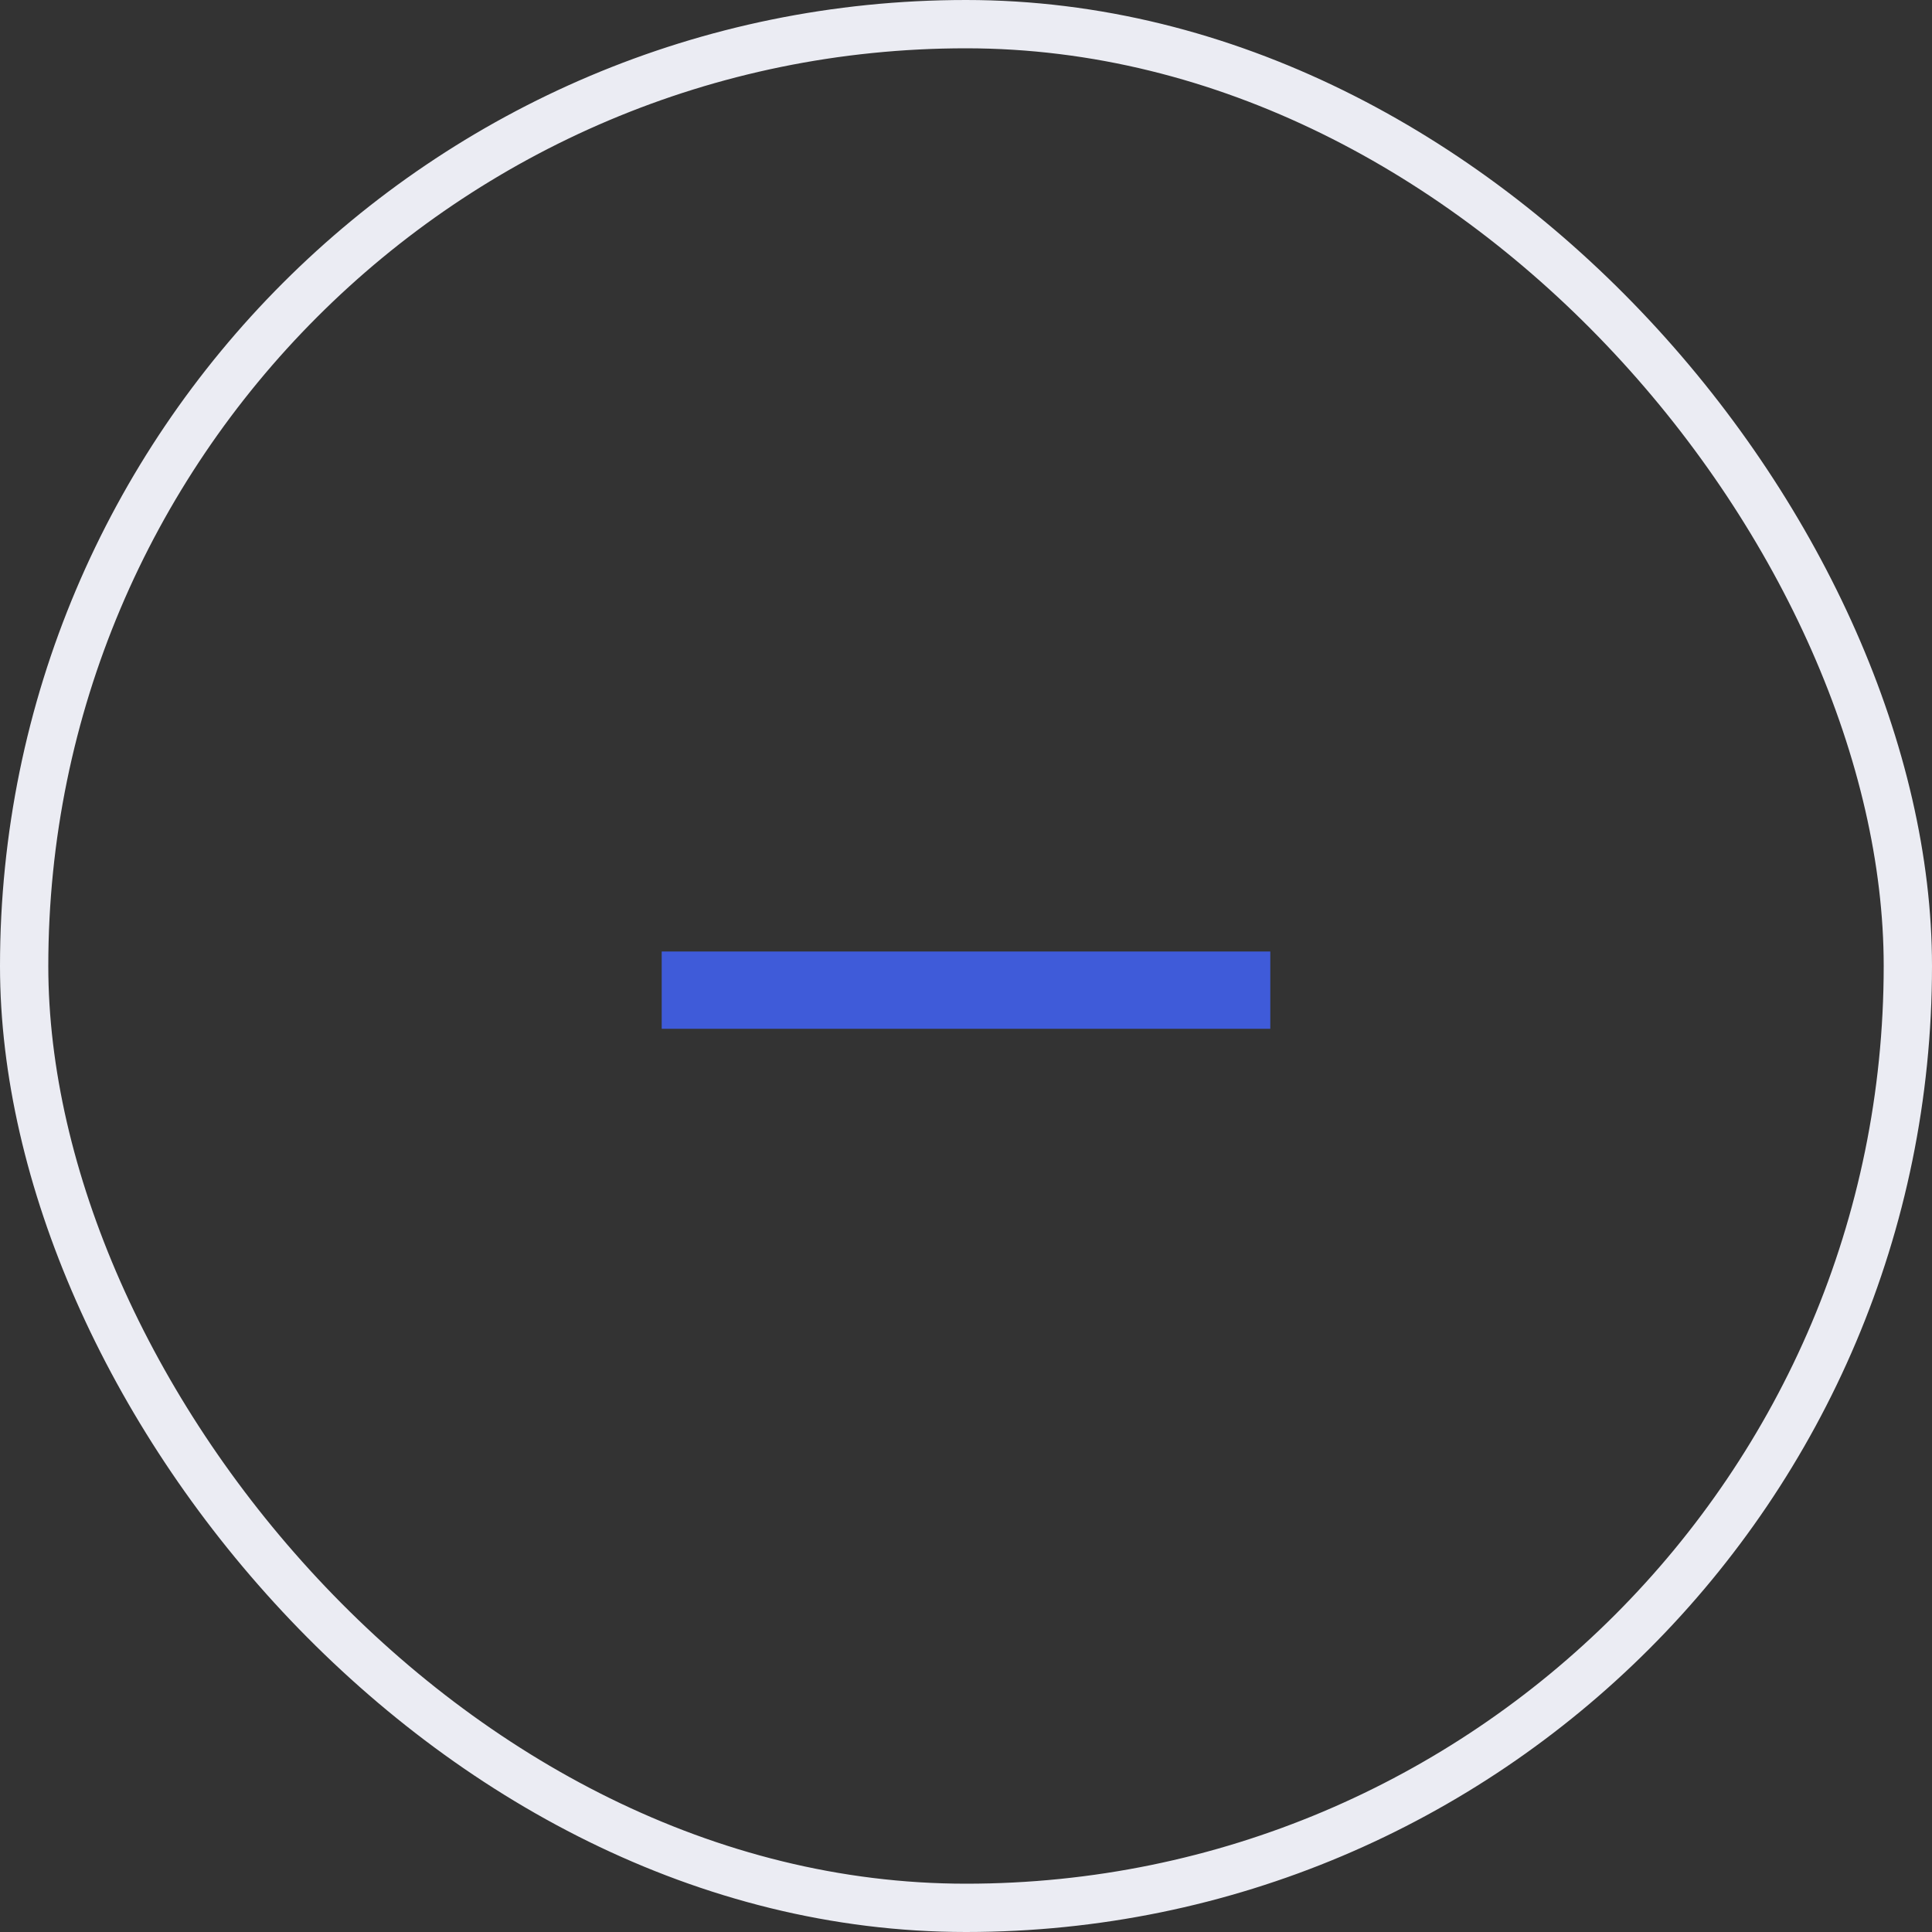 <svg width="40" height="40" viewBox="0 0 40 40" xmlns="http://www.w3.org/2000/svg">
    <rect x="0" y="0" width="40" height="40" fill="#333333" stroke="none"/>
    <g fill="none" fill-rule="evenodd">
        <rect stroke="#EBECF3" x=".5" y=".5" width="39" height="39" rx="19.5"/>
        <path stroke="#3F5BD9" stroke-width=".6" fill="#3F5BD9" fill-rule="nonzero" d="M19.333 20H26v1H14v-1z"/>
    </g>
</svg>
